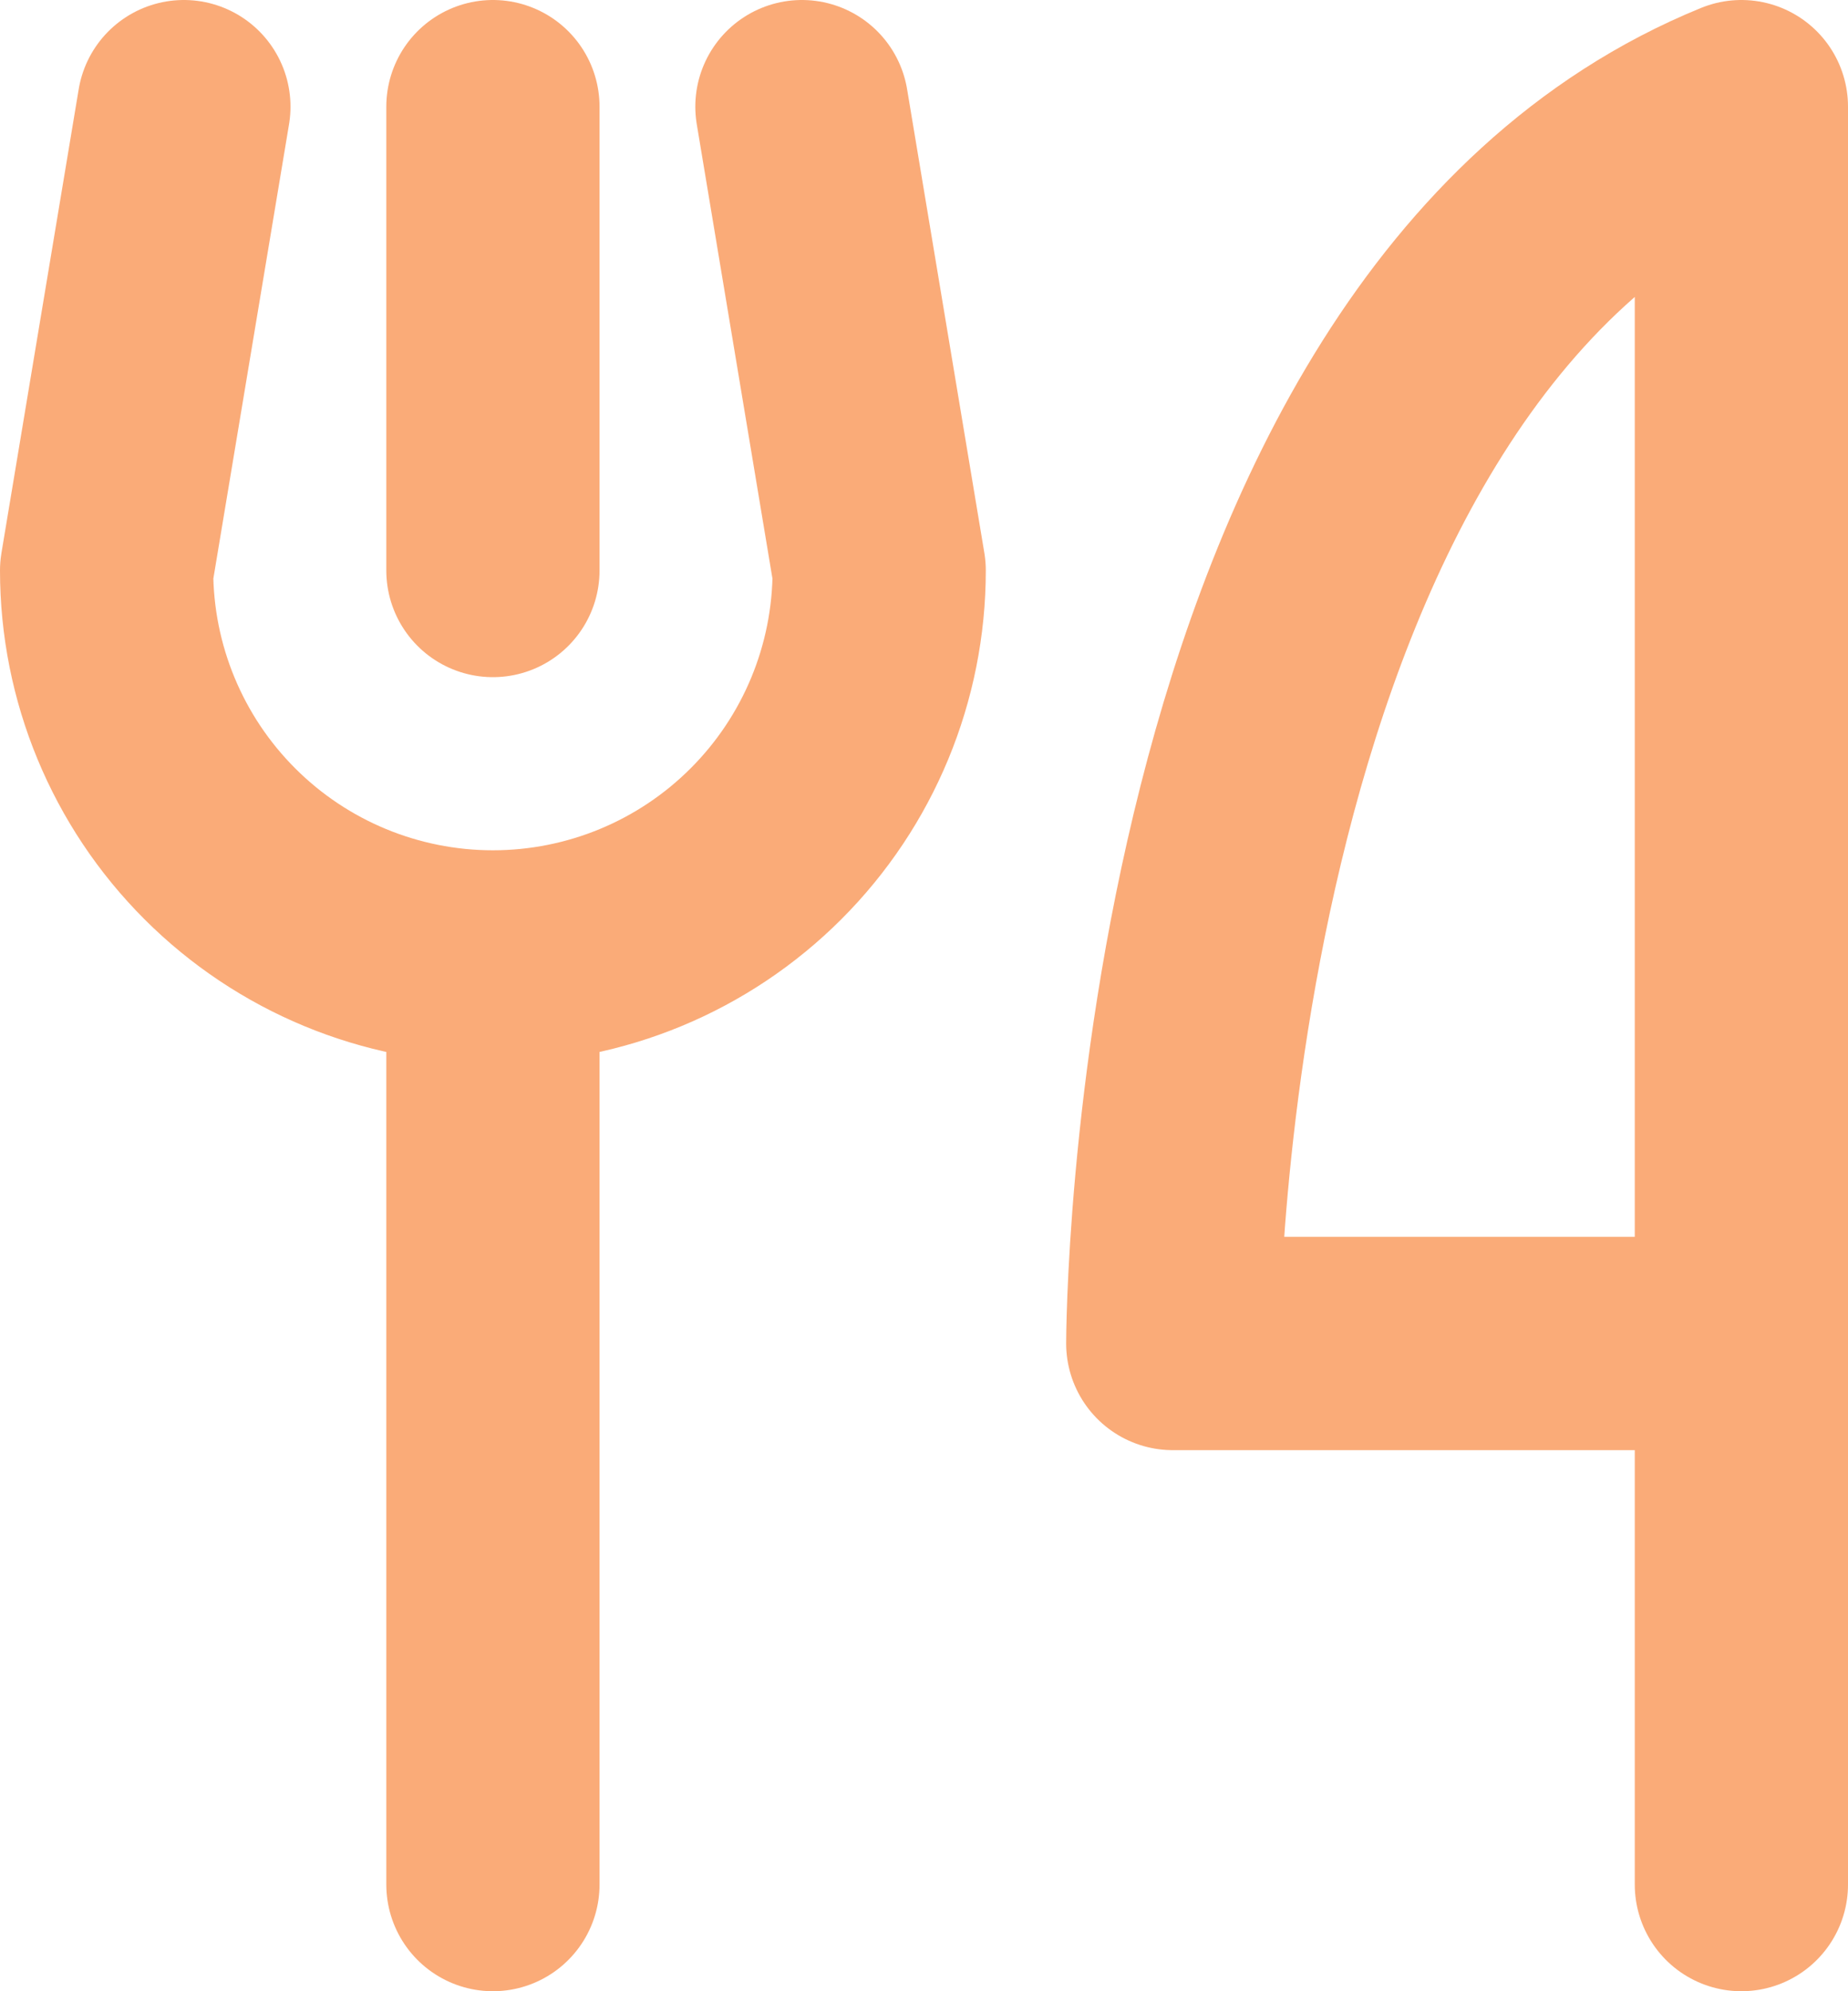 <svg width="52" height="56" viewBox="0 0 52 56" fill="none" xmlns="http://www.w3.org/2000/svg">
<path d="M49 37.783H33C33 37.783 33 9.522 49 3V53" stroke="#FAAB78" stroke-width="6" stroke-linecap="round" stroke-linejoin="round"/>
<path d="M13.87 3V16.044M13.87 26.913V53M13.87 26.913C10.987 26.913 8.222 25.768 6.184 23.729C4.145 21.691 3 18.926 3 16.044L5.174 3M13.87 26.913C16.752 26.913 19.517 25.768 21.555 23.729C23.594 21.691 24.739 18.926 24.739 16.044L22.565 3" stroke="#FAAB78" stroke-width="6" stroke-linecap="round" stroke-linejoin="round"/>
</svg>

